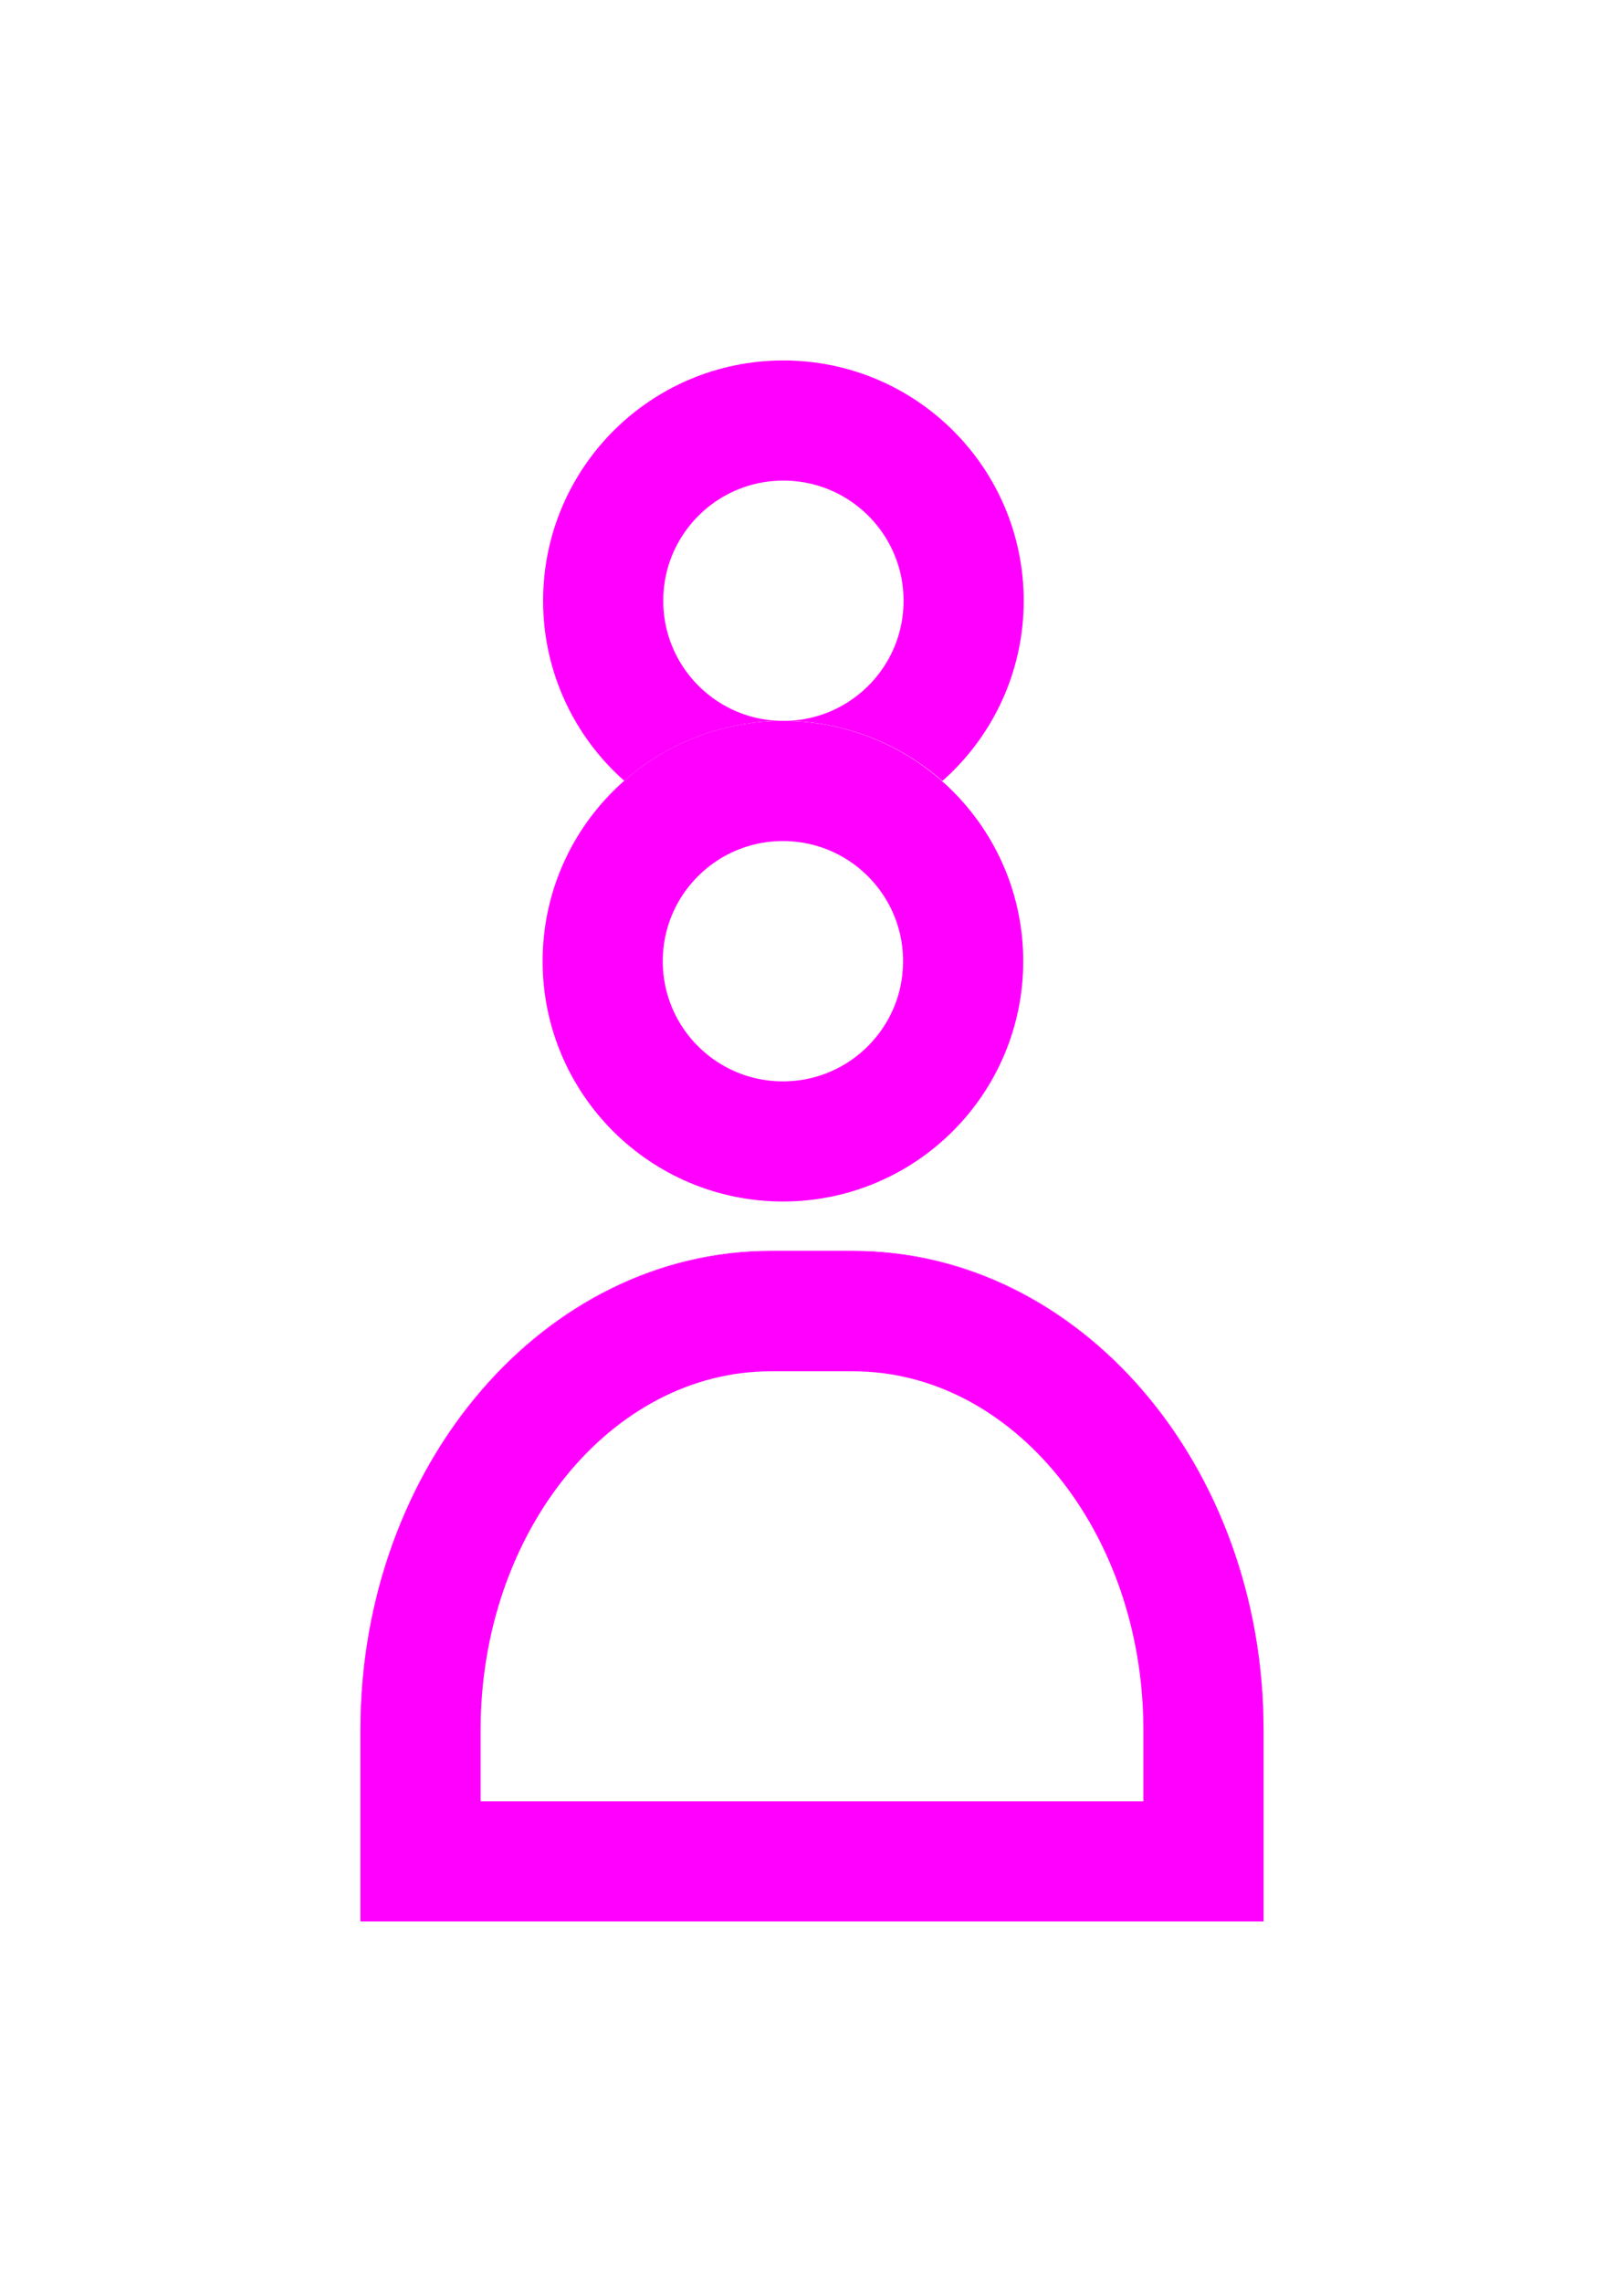 <svg xmlns="http://www.w3.org/2000/svg" xmlns:xlink="http://www.w3.org/1999/xlink" width="13.516" height="18.991" viewBox="0 0 13.516 18.991">
  <defs>
    <filter id="Head" x="1.516" y="0" width="10" height="10" filterUnits="userSpaceOnUse">
      <feOffset dy="-3" input="SourceAlpha"/>
      <feGaussianBlur stdDeviation="1" result="blur"/>
      <feFlood flood-opacity="0.78"/>
      <feComposite operator="in" in2="blur"/>
    </filter>
    <filter id="Head-2" x="1.516" y="0" width="10" height="10" filterUnits="userSpaceOnUse">
      <feOffset input="SourceAlpha"/>
      <feGaussianBlur stdDeviation="1" result="blur-2"/>
      <feFlood flood-color="#f0f" result="color"/>
      <feComposite operator="out" in="SourceGraphic" in2="blur-2"/>
      <feComposite operator="in" in="color"/>
      <feComposite operator="in" in2="SourceGraphic"/>
    </filter>
    <filter id="Body" x="0" y="7.413" width="13.516" height="11.579" filterUnits="userSpaceOnUse">
      <feOffset input="SourceAlpha"/>
      <feGaussianBlur stdDeviation="1" result="blur-3"/>
      <feFlood flood-opacity="0.78"/>
      <feComposite operator="in" in2="blur-3"/>
    </filter>
    <filter id="Body-2" x="0" y="7.413" width="13.516" height="11.579" filterUnits="userSpaceOnUse">
      <feOffset dy="1" input="SourceAlpha"/>
      <feGaussianBlur stdDeviation="1" result="blur-4"/>
      <feFlood flood-color="#f0f" result="color-2"/>
      <feComposite operator="out" in="SourceGraphic" in2="blur-4"/>
      <feComposite operator="in" in="color-2"/>
      <feComposite operator="in" in2="SourceGraphic"/>
    </filter>
  </defs>
  <g id="Profile_Icon" data-name="Profile Icon" transform="translate(3 6)">
    <g data-type="innerShadowGroup">
      <g transform="matrix(1, 0, 0, 1, -3, -6)" filter="url(#Head)">
        <g id="Head-3" data-name="Head" transform="translate(4.52 6)" fill="#fff" stroke="#f0f" stroke-width="1">
          <circle cx="2" cy="2" r="2" stroke="none"/>
          <circle cx="2" cy="2" r="1.5" fill="none"/>
        </g>
      </g>
      <circle id="Head-4" data-name="Head" cx="2" cy="2" r="2" transform="translate(1.516)" fill="#fff"/>
      <g transform="matrix(1, 0, 0, 1, -3, -6)" filter="url(#Head-2)">
        <circle id="Head-5" data-name="Head" cx="2" cy="2" r="2" transform="translate(4.52 6)" fill="#fff"/>
      </g>
      <g id="Head-6" data-name="Head" transform="translate(1.516)" fill="none" stroke="#f0f" stroke-width="1">
        <circle cx="2" cy="2" r="2" stroke="none"/>
        <circle cx="2" cy="2" r="1.5" fill="none"/>
      </g>
    </g>
    <g data-type="innerShadowGroup">
      <g transform="matrix(1, 0, 0, 1, -3, -6)" filter="url(#Body)">
        <g id="Body-3" data-name="Body" transform="translate(3 10.41)" fill="#fff">
          <path d="M 7.016 5.079 L 0.5 5.079 L 0.5 3.985 C 0.5 2.063 1.808 0.5 3.416 0.5 L 4.099 0.5 C 5.708 0.5 7.016 2.063 7.016 3.985 L 7.016 5.079 Z" stroke="none"/>
          <path d="M 3.416 1 C 2.084 1 1 2.339 1 3.985 L 1 4.579 L 6.516 4.579 L 6.516 3.985 C 6.516 2.339 5.432 1 4.099 1 L 3.416 1 M 3.416 -2.384185791015625e-06 L 4.099 -2.384185791015625e-06 C 5.986 -2.384185791015625e-06 7.516 1.784 7.516 3.985 L 7.516 5.579 L 3.337860107421875e-06 5.579 L 3.337860107421875e-06 3.985 C 3.337860107421875e-06 1.784 1.53 -2.384185791015625e-06 3.416 -2.384185791015625e-06 Z" stroke="none" fill="#f0f"/>
        </g>
      </g>
      <g id="Body-4" data-name="Body" transform="translate(0 4.413)" fill="#fff">
        <path d="M 7.016 5.079 L 0.5 5.079 L 0.5 3.985 C 0.5 2.063 1.808 0.5 3.416 0.5 L 4.099 0.5 C 5.708 0.5 7.016 2.063 7.016 3.985 L 7.016 5.079 Z" stroke="none"/>
        <path d="M 3.416 1 C 2.084 1 1 2.339 1 3.985 L 1 4.579 L 6.516 4.579 L 6.516 3.985 C 6.516 2.339 5.432 1 4.099 1 L 3.416 1 M 3.416 -2.384185791015625e-06 L 4.099 -2.384185791015625e-06 C 5.986 -2.384185791015625e-06 7.516 1.784 7.516 3.985 L 7.516 5.579 L 3.337860107421875e-06 5.579 L 3.337860107421875e-06 3.985 C 3.337860107421875e-06 1.784 1.53 -2.384185791015625e-06 3.416 -2.384185791015625e-06 Z" stroke="none"/>
      </g>
      <g transform="matrix(1, 0, 0, 1, -3, -6)" filter="url(#Body-2)">
        <g id="Body-5" data-name="Body" transform="translate(3 10.41)" fill="#fff">
          <path d="M 7.016 5.079 L 0.5 5.079 L 0.5 3.985 C 0.5 2.063 1.808 0.5 3.416 0.5 L 4.099 0.5 C 5.708 0.5 7.016 2.063 7.016 3.985 L 7.016 5.079 Z" stroke="none"/>
          <path d="M 3.416 1 C 2.084 1 1 2.339 1 3.985 L 1 4.579 L 6.516 4.579 L 6.516 3.985 C 6.516 2.339 5.432 1 4.099 1 L 3.416 1 M 3.416 -2.384185791015625e-06 L 4.099 -2.384185791015625e-06 C 5.986 -2.384185791015625e-06 7.516 1.784 7.516 3.985 L 7.516 5.579 L 3.337860107421875e-06 5.579 L 3.337860107421875e-06 3.985 C 3.337860107421875e-06 1.784 1.53 -2.384185791015625e-06 3.416 -2.384185791015625e-06 Z" stroke="none"/>
        </g>
      </g>
      <g id="Body-6" data-name="Body" transform="translate(0 4.413)" fill="none">
        <path d="M 7.016 5.079 L 0.5 5.079 L 0.5 3.985 C 0.5 2.063 1.808 0.5 3.416 0.5 L 4.099 0.5 C 5.708 0.5 7.016 2.063 7.016 3.985 L 7.016 5.079 Z" stroke="none"/>
        <path d="M 3.416 1 C 2.084 1 1 2.339 1 3.985 L 1 4.579 L 6.516 4.579 L 6.516 3.985 C 6.516 2.339 5.432 1 4.099 1 L 3.416 1 M 3.416 -2.384185791015625e-06 L 4.099 -2.384185791015625e-06 C 5.986 -2.384185791015625e-06 7.516 1.784 7.516 3.985 L 7.516 5.579 L 3.337860107421875e-06 5.579 L 3.337860107421875e-06 3.985 C 3.337860107421875e-06 1.784 1.53 -2.384185791015625e-06 3.416 -2.384185791015625e-06 Z" stroke="none" fill="#f0f"/>
      </g>
    </g>
  </g>
</svg>
